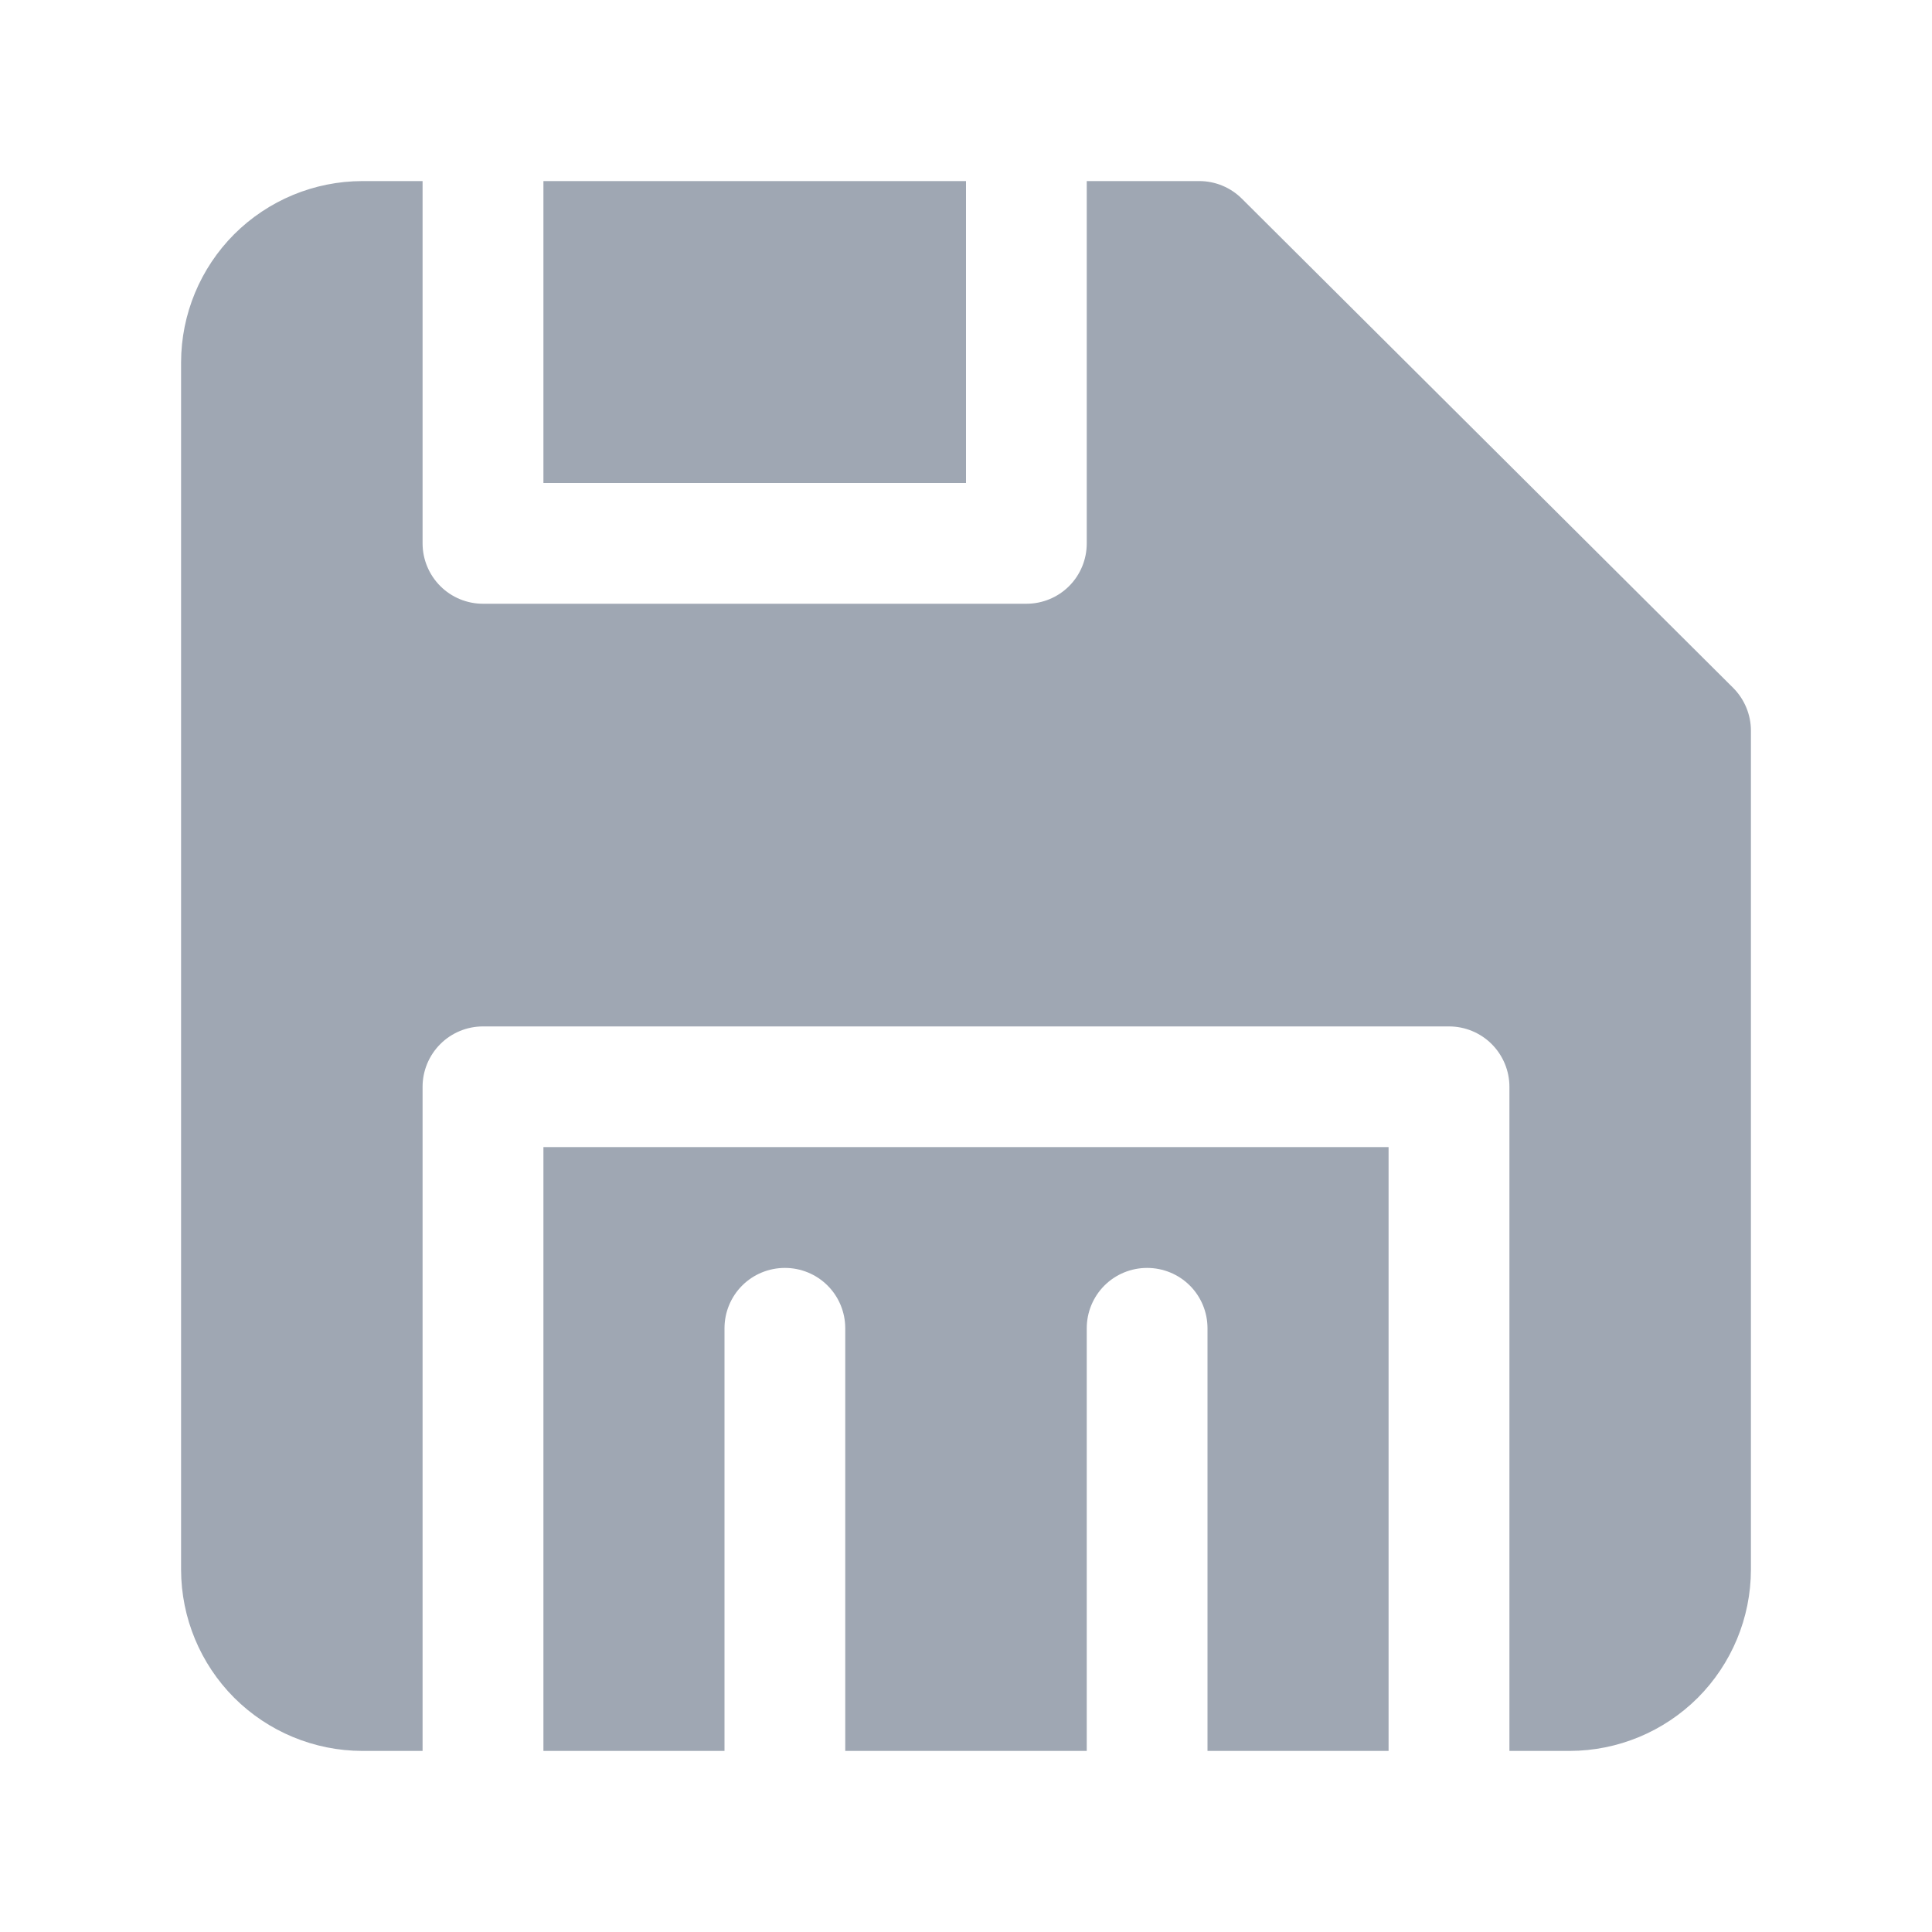 <svg viewBox="0 0 22 22" fill="none"
  xmlns="http://www.w3.org/2000/svg">
  <path d="M11 5.5H6.188V2.062H11V5.5ZM19.735 7.832L14.142 2.263C14.013 2.134 13.838 2.062 13.657 2.062H12.375V6.188C12.375 6.37 12.303 6.545 12.174 6.674C12.045 6.803 11.87 6.875 11.688 6.875H5.5C5.318 6.875 5.143 6.803 5.014 6.674C4.885 6.545 4.812 6.37 4.812 6.188V2.062H4.125C3.578 2.063 3.054 2.281 2.667 2.667C2.281 3.054 2.063 3.578 2.062 4.125V17.875C2.063 18.422 2.281 18.946 2.667 19.333C3.054 19.719 3.578 19.937 4.125 19.938H4.812V12.375C4.812 12.193 4.885 12.018 5.014 11.889C5.143 11.76 5.318 11.688 5.5 11.688H16.5C16.682 11.688 16.857 11.76 16.986 11.889C17.115 12.018 17.188 12.193 17.188 12.375V19.938H17.875C18.422 19.937 18.946 19.719 19.333 19.333C19.719 18.946 19.937 18.422 19.938 17.875V8.32C19.938 8.229 19.92 8.14 19.885 8.056C19.85 7.972 19.799 7.896 19.735 7.832ZM6.188 19.938H8.25V15.125C8.25 14.943 8.322 14.768 8.451 14.639C8.58 14.51 8.755 14.438 8.938 14.438C9.12 14.438 9.295 14.51 9.424 14.639C9.553 14.768 9.625 14.943 9.625 15.125V19.938H12.375V15.125C12.375 14.943 12.447 14.768 12.576 14.639C12.705 14.51 12.88 14.438 13.062 14.438C13.245 14.438 13.42 14.51 13.549 14.639C13.678 14.768 13.75 14.943 13.75 15.125V19.938H15.812V13.062H6.188V19.938Z" fill="#9FA7B3" />
</svg>
